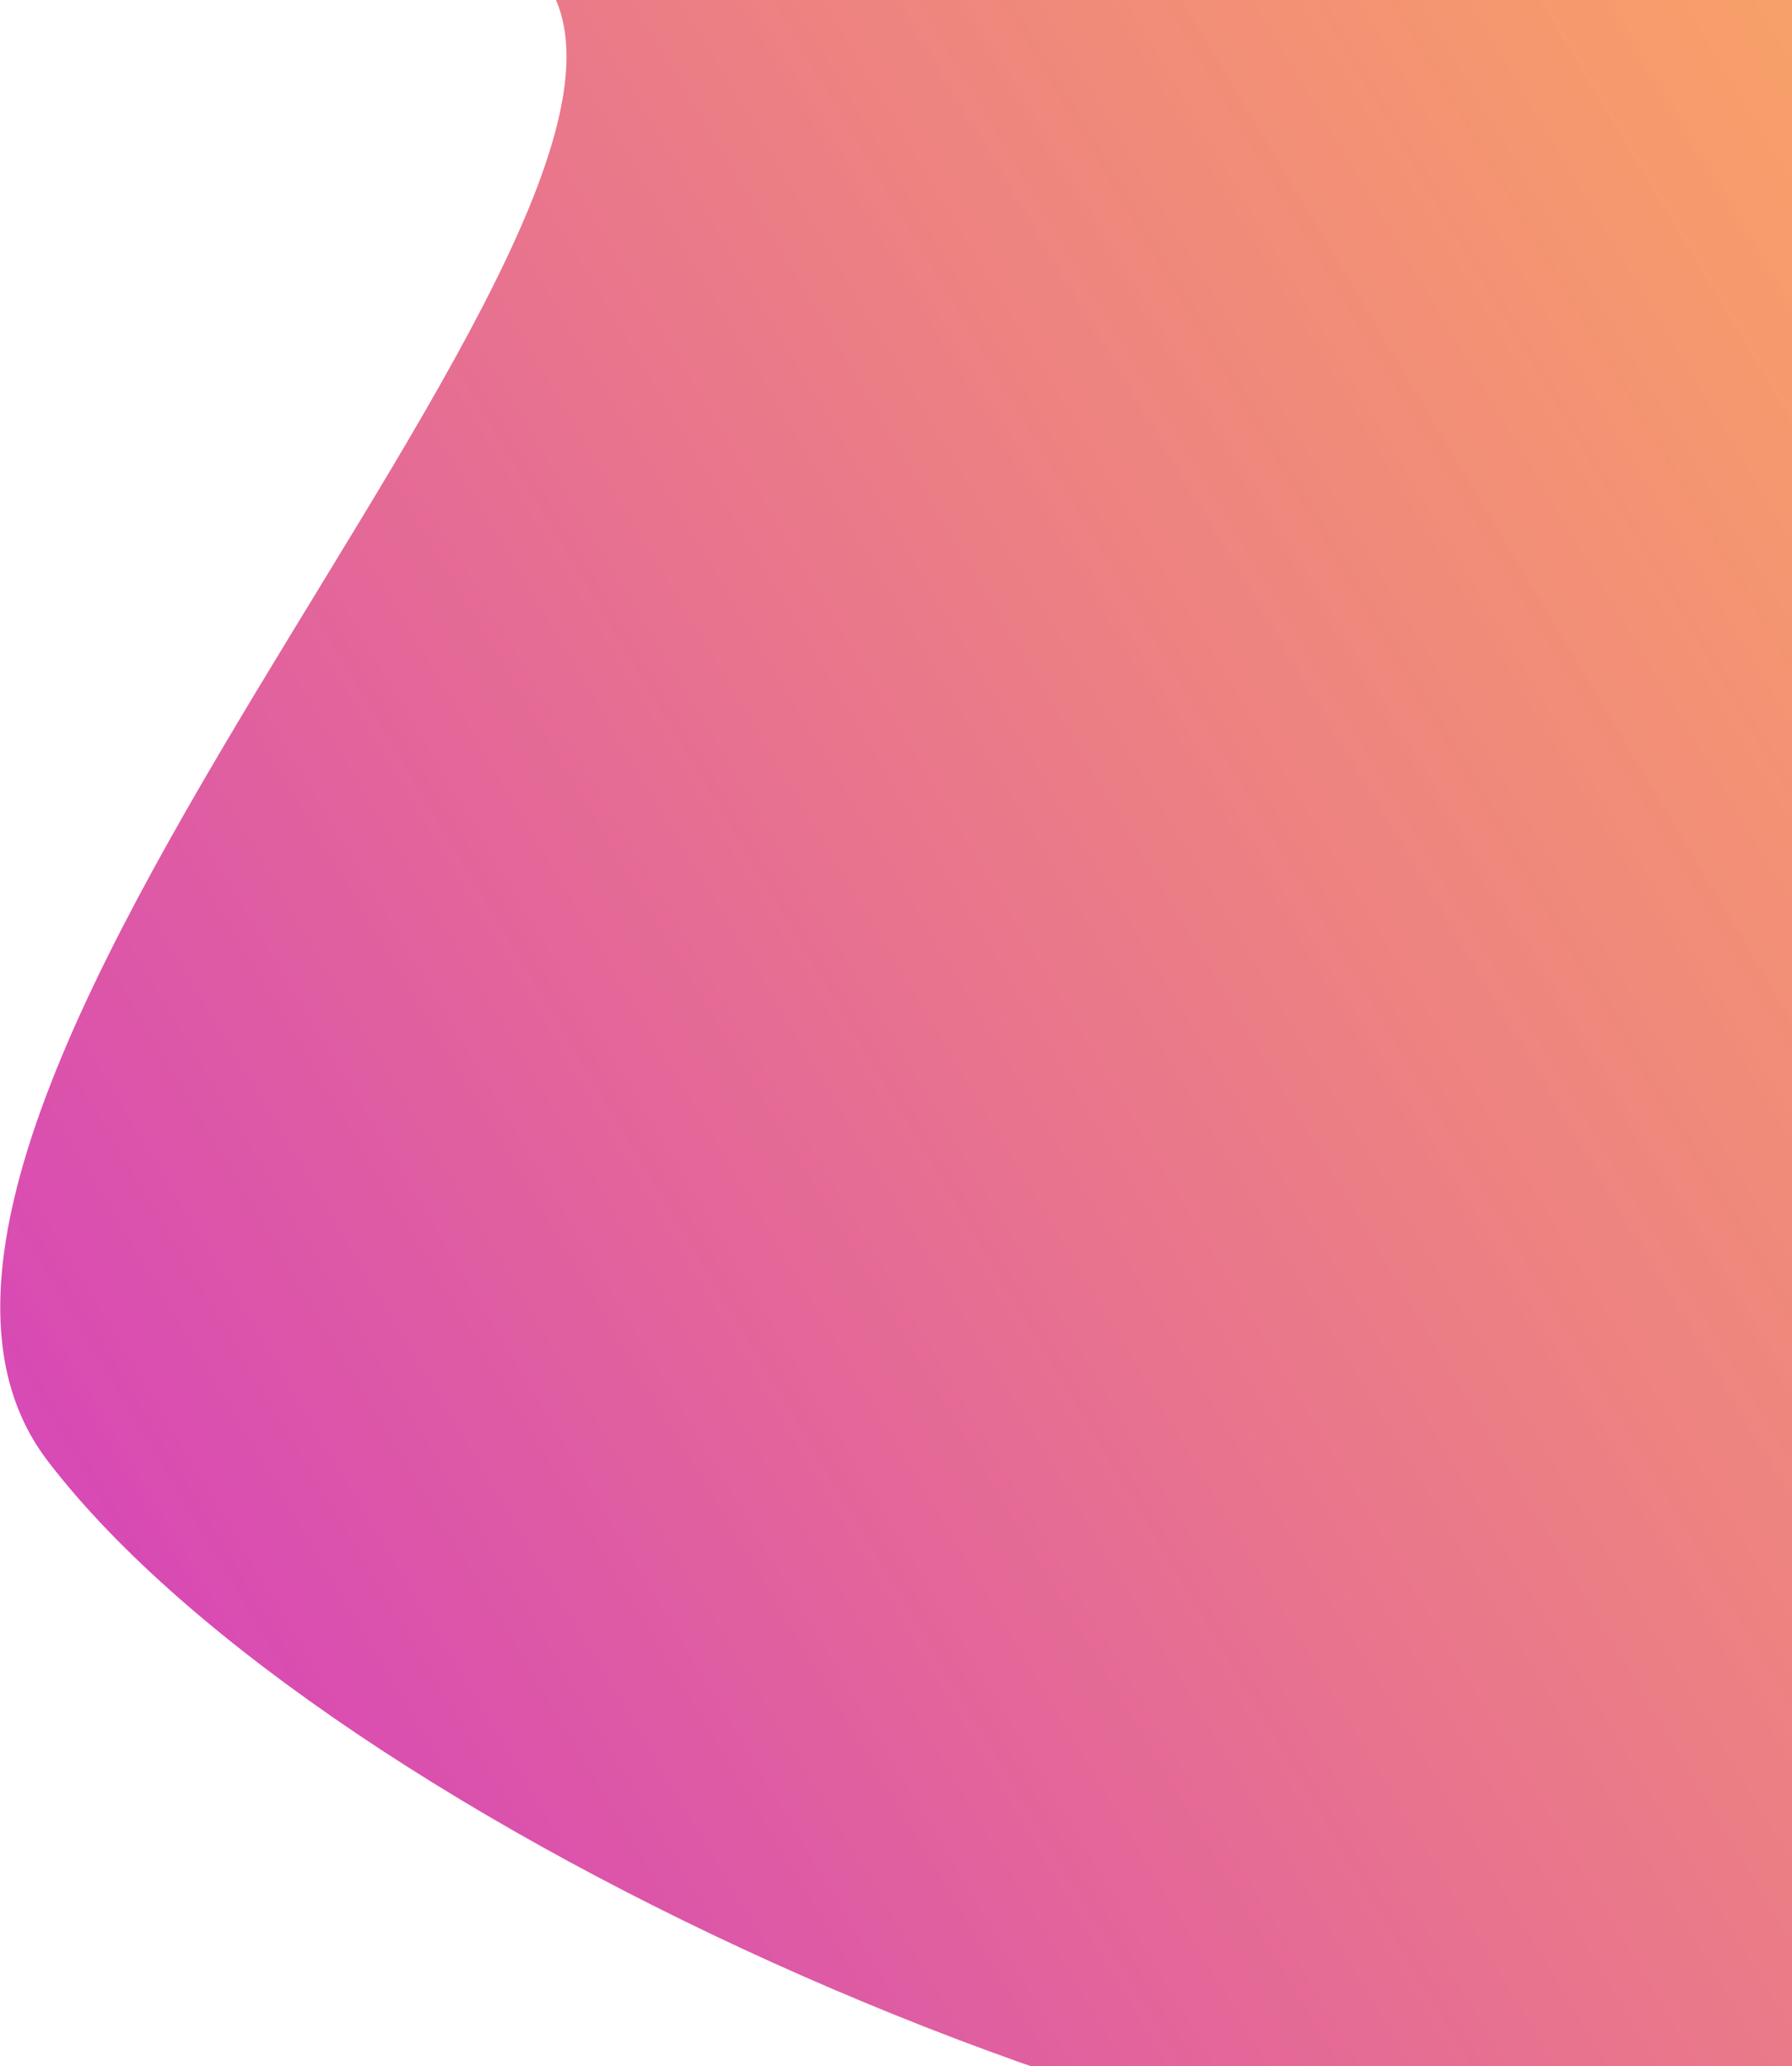<svg width="693" height="799" viewBox="0 0 693 799" fill="none" xmlns="http://www.w3.org/2000/svg">
<path d="M822.616 -128.256C882.575 52.602 859.273 833.837 666.5 847.5C473.727 861.163 126.315 705.854 18.5 565C-89.315 424.146 316.759 49.686 196.626 -20.082C76.493 -89.85 583.684 -451.94 451.62 -589.33C319.556 -726.72 486.26 -701.7 822.616 -128.256Z" fill="url(#paint0_linear)"/>
<defs>
<linearGradient id="paint0_linear" x1="1143.67" y1="-108.372" x2="-510.868" y2="880.067" gradientUnits="userSpaceOnUse">
<stop offset="0.212" stop-color="#F88E42" stop-opacity="0.81"/>
<stop offset="0.81" stop-color="#CD2CD0"/>
<stop offset="1" stop-color="#D75CDA"/>
</linearGradient>
</defs>
</svg>
